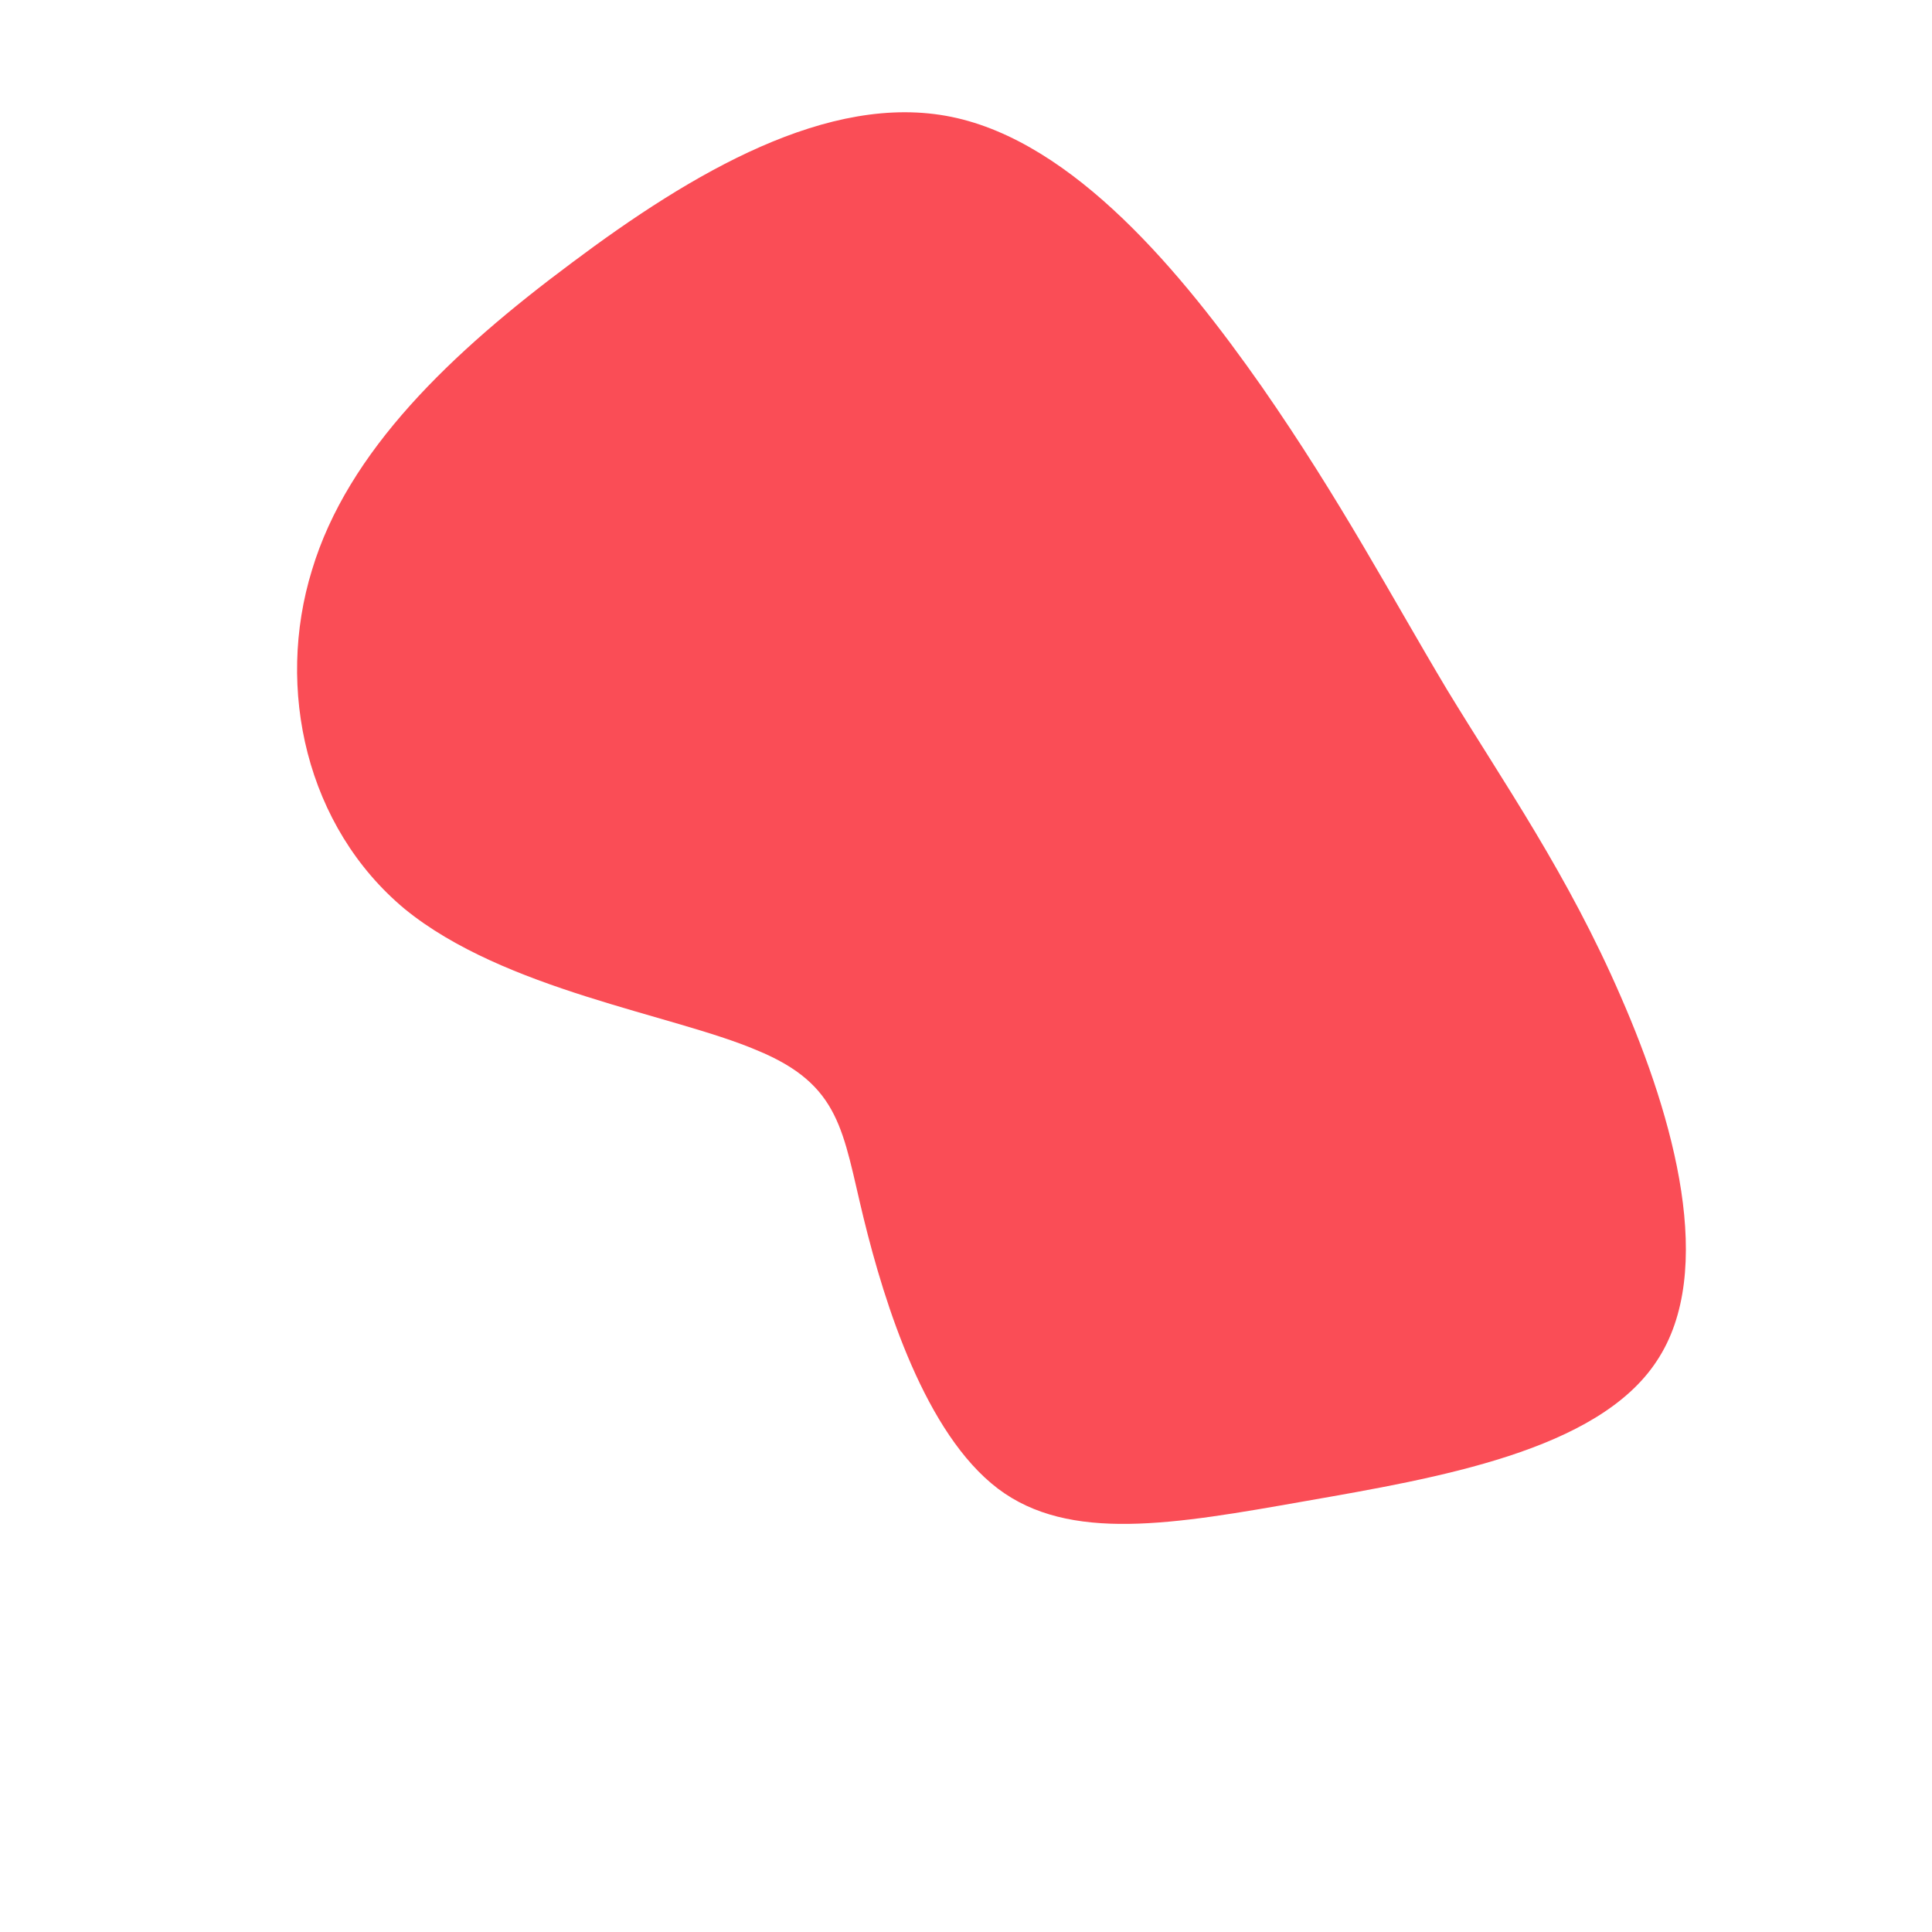 <?xml version="1.0" standalone="no"?>
<svg viewBox="0 0 200 200" xmlns="http://www.w3.org/2000/svg">
  <path fill="#FA4D56" d="M30.6,-60C38.8,-48.2,44,-38.3,49.8,-28.6C55.7,-18.9,62.3,-9.5,67.8,3.2C73.3,15.8,77.7,31.6,71.5,40.9C65.4,50.2,48.8,53,35.1,55.4C21.5,57.8,10.7,59.7,3.3,54.1C-4.2,48.4,-8.4,35.1,-10.6,26.1C-12.8,17.1,-12.9,12.3,-21.7,8.7C-30.4,5,-47.8,2.5,-58.1,-5.9C-68.3,-14.4,-71.5,-28.7,-67.7,-41C-64,-53.3,-53.3,-63.5,-40.8,-72.8C-28.4,-82.1,-14.2,-90.5,-1.5,-87.9C11.2,-85.3,22.4,-71.7,30.6,-60Z" transform="translate(100 100)" />
</svg>
